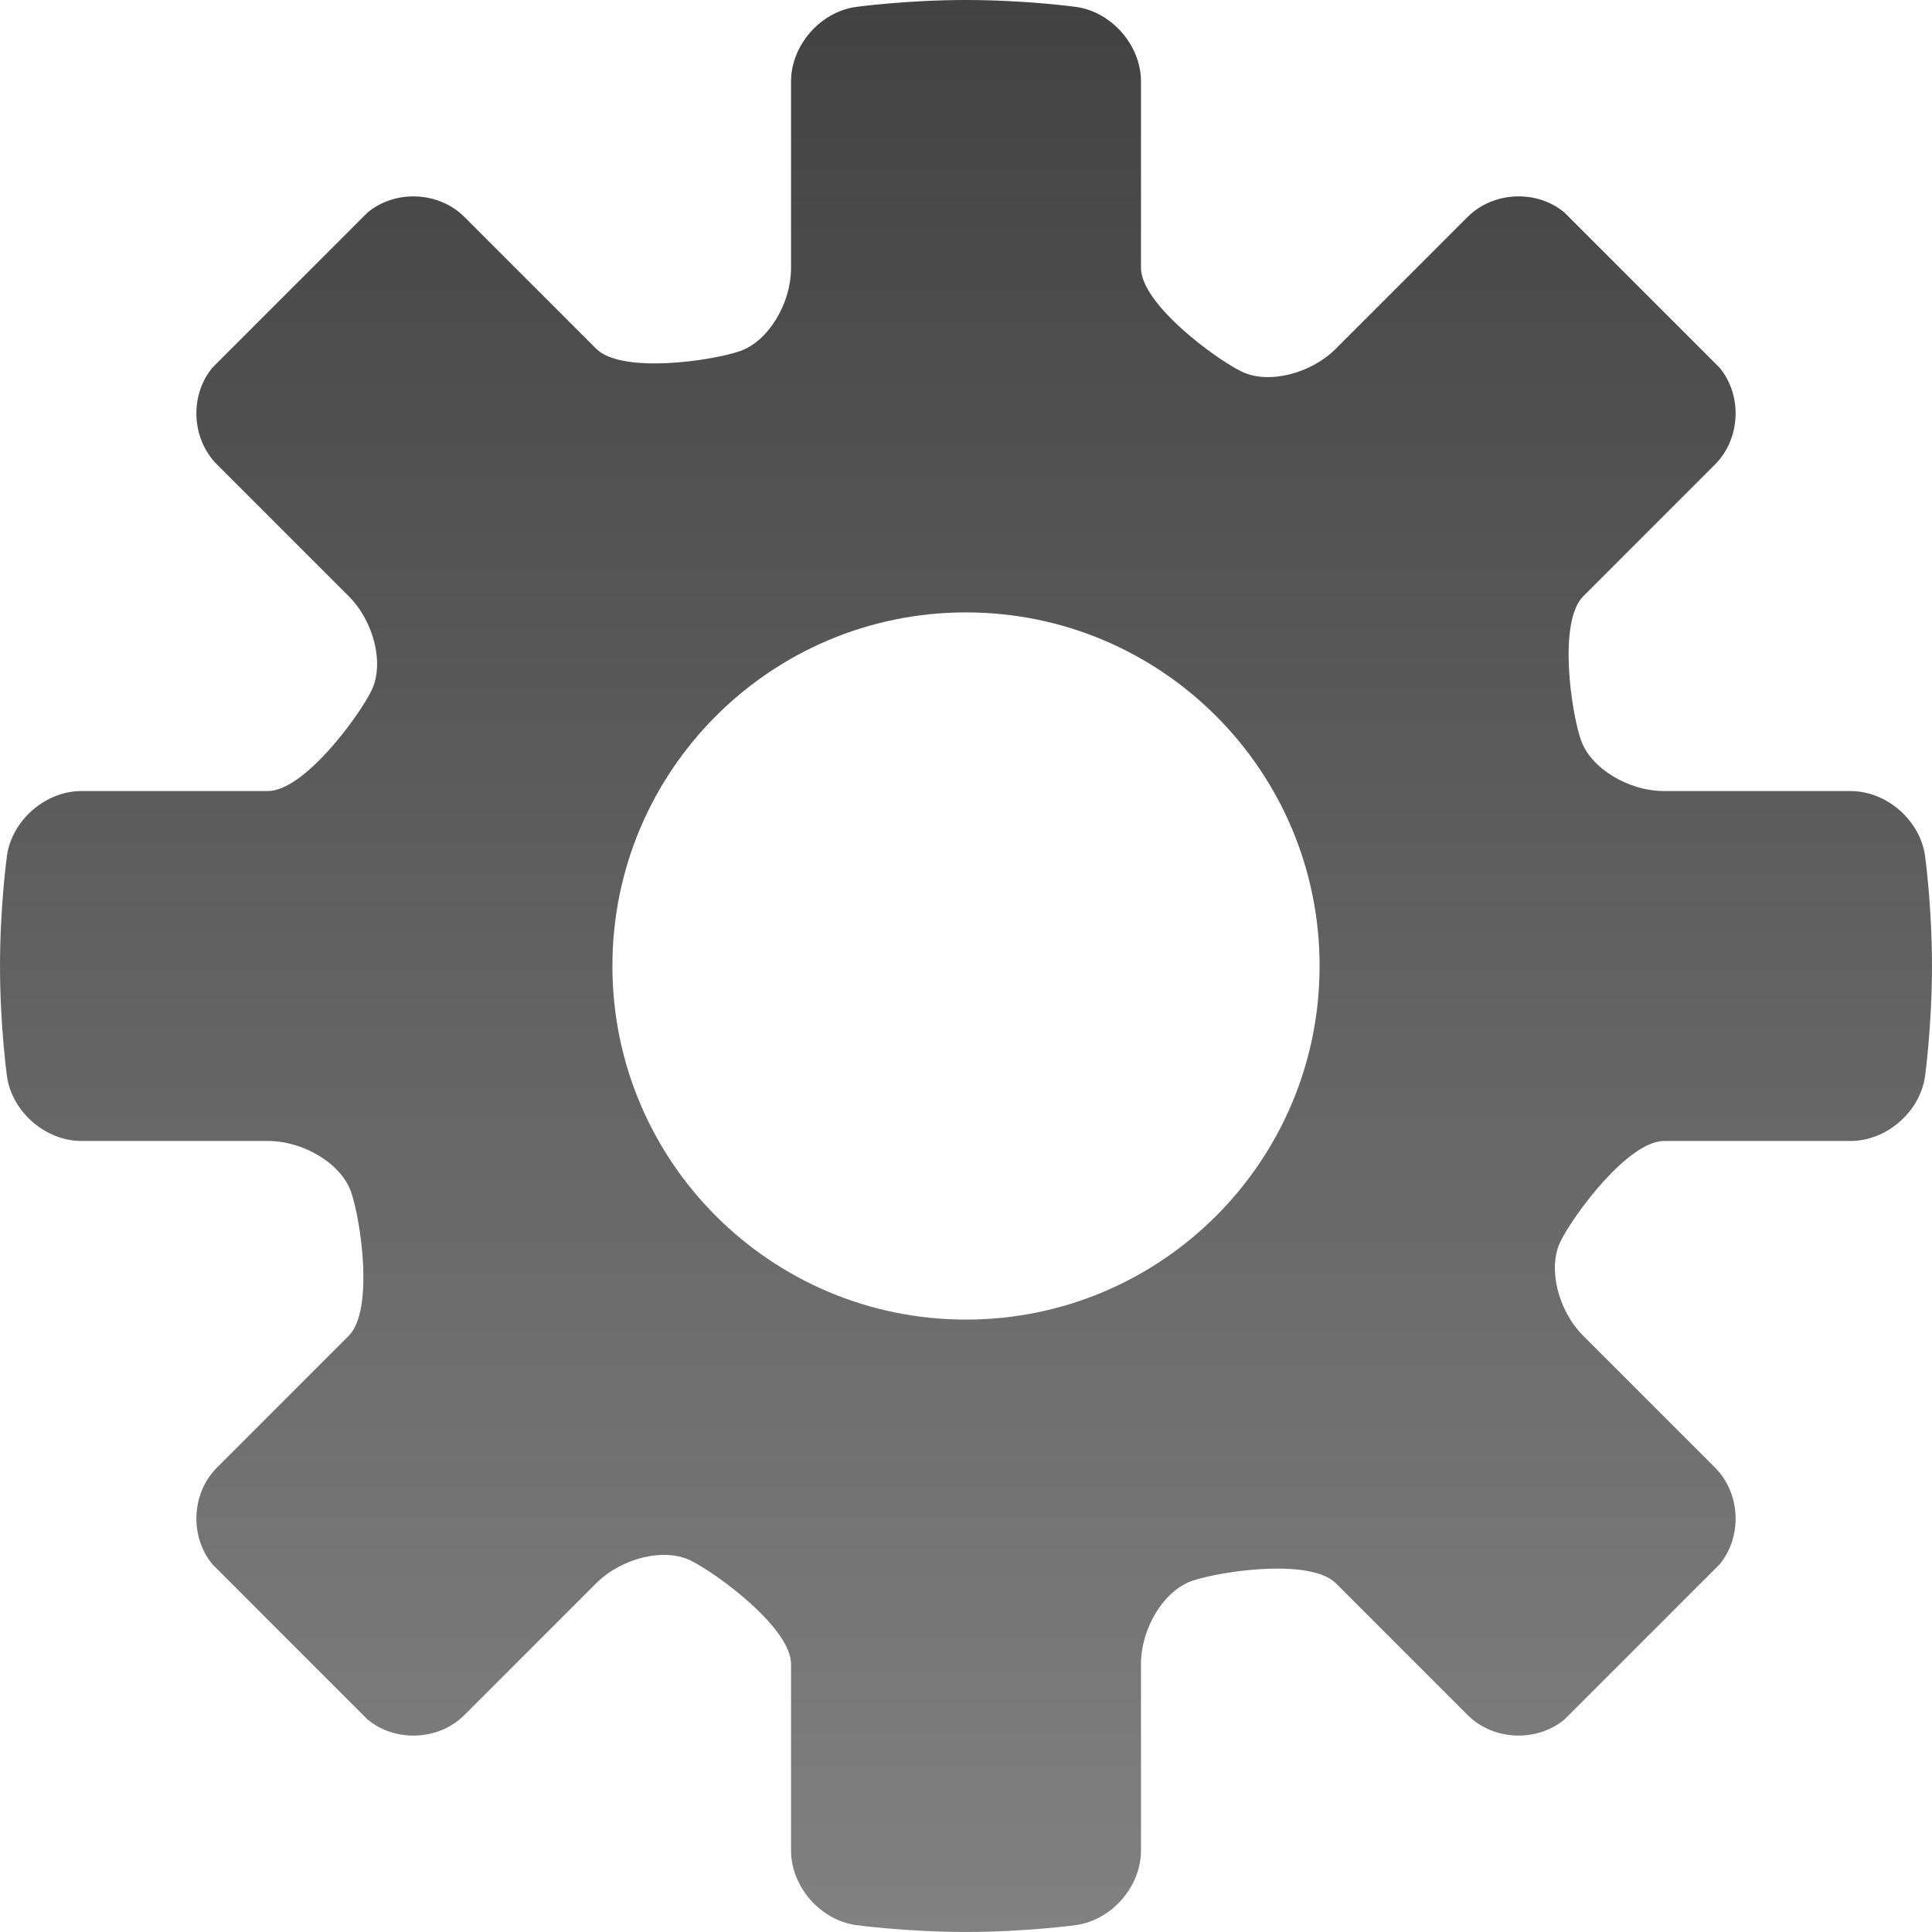 <svg xmlns="http://www.w3.org/2000/svg" xmlns:xlink="http://www.w3.org/1999/xlink" version="1.1" x="0px" y="0px" viewBox="0 0 100 100" enable-background="new 0 0 100 100" xml:space="preserve">
	<defs>
		<linearGradient id="a" y2="100" gradientUnits="userSpaceOnUse" x2="0" y1="0" x1="0">
			<stop stop-color="#424242" offset="0"/>
			<stop stop-color="#818181" offset="1"/>
		</linearGradient>
	</defs>
	<path fill="url(#a)" d="M95.784,59.057c1.867,0,3.604-1.514,3.858-3.364c0,0,0.357-2.6,0.357-5.692c0-3.092-0.357-5.692-0.357-5.692  c-0.255-1.851-1.991-3.364-3.858-3.364h-9.648c-1.868,0-3.808-1.191-4.31-2.646s-1.193-6.123,0.128-7.443l6.82-6.82  c1.32-1.321,1.422-3.575,0.226-5.01L80.976,11c-1.435-1.197-3.688-1.095-5.01,0.226l-6.82,6.82c-1.32,1.321-3.521,1.853-4.888,1.183  c-1.368-0.67-5.201-3.496-5.201-5.364V4.217c0-1.868-1.514-3.604-3.364-3.859c0,0-2.6-0.358-5.692-0.358s-5.692,0.358-5.692,0.358  c-1.851,0.254-3.365,1.991-3.365,3.859v9.648c0,1.868-1.19,3.807-2.646,4.31c-1.456,0.502-6.123,1.193-7.444-0.128l-6.82-6.82  C22.713,9.906,20.459,9.804,19.025,11L11,19.025c-1.197,1.435-1.095,3.689,0.226,5.01l6.819,6.82  c1.321,1.321,1.854,3.521,1.183,4.888s-3.496,5.201-5.364,5.201H4.217c-1.868,0-3.604,1.514-3.859,3.364c0,0-0.358,2.6-0.358,5.692  c0,3.093,0.358,5.692,0.358,5.692c0.254,1.851,1.991,3.364,3.859,3.364h9.648c1.868,0,3.807,1.19,4.309,2.646  c0.502,1.455,1.193,6.122-0.128,7.443l-6.819,6.819c-1.321,1.321-1.423,3.575-0.226,5.01L19.025,89  c1.435,1.196,3.688,1.095,5.009-0.226l6.82-6.82c1.321-1.32,3.521-1.853,4.889-1.183c1.368,0.67,5.201,3.496,5.201,5.364v9.648  c0,1.867,1.514,3.604,3.365,3.858c0,0,2.599,0.357,5.692,0.357s5.692-0.357,5.692-0.357c1.851-0.255,3.364-1.991,3.364-3.858v-9.648  c0-1.868,1.19-3.808,2.646-4.31s6.123-1.192,7.444,0.128l6.819,6.82c1.321,1.32,3.575,1.422,5.01,0.226L89,80.976  c1.196-1.435,1.095-3.688-0.227-5.01l-6.819-6.819c-1.321-1.321-1.854-3.521-1.183-4.889c0.67-1.368,3.496-5.201,5.364-5.201H95.784  z M50,68.302c-10.108,0-18.302-8.193-18.302-18.302c0-10.107,8.194-18.302,18.302-18.302c10.108,0,18.302,8.194,18.302,18.302  C68.302,60.108,60.108,68.302,50,68.302z"></path>
</svg>